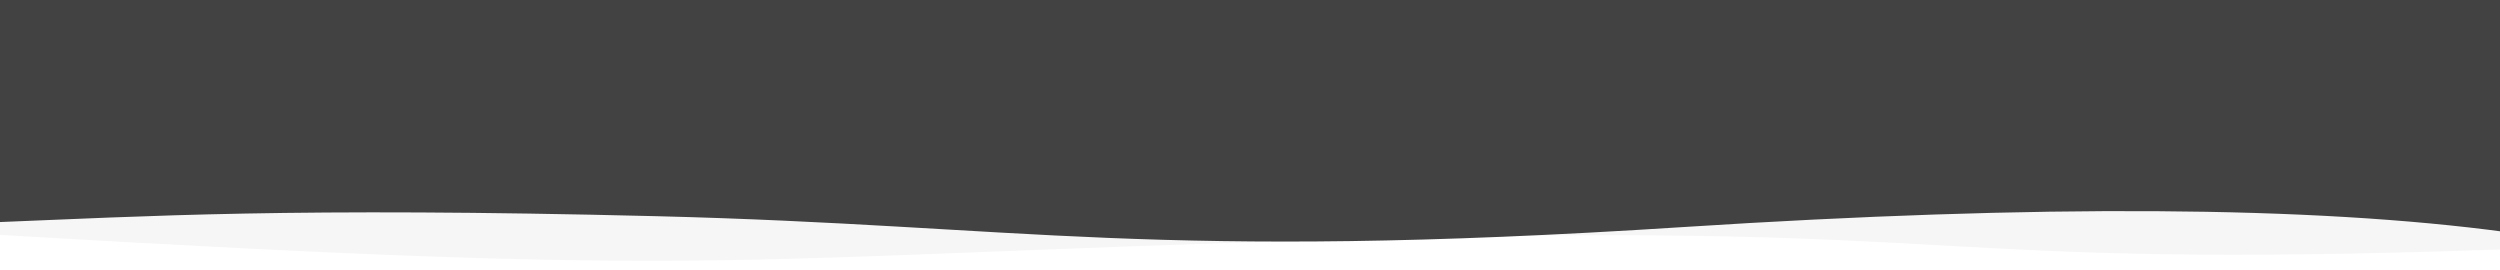 <svg xmlns="http://www.w3.org/2000/svg" xmlns:xlink="http://www.w3.org/1999/xlink" id="Layer_1" x="0" y="0" version="1.1" viewBox="0 0 1294 140" xml:space="preserve" style="enable-background:new 0 0 1294 140"><style type="text/css">.st0{opacity:.15;fill:#c4c4c4;enable-background:new}.st1{fill:#424242}</style><title>wave_header</title><desc>Created with Sketch.</desc><g id="Ressource"><g id="wave_header"><g id="Group-4-Copy" transform="translate(-5, 0)"><path id="Wave" d="M0,0h1300c-0.2,26.7-0.2,69.7,0,129.1c-309,10.9-265-14.7-598.5-5.2S390.6,144.3,0,121.3 C1,88.1,1,47.7,0,0z" class="st0"/><path id="Wave_1_" d="M1302,0H377.3H1c0,60.1,0,98.5,0,115.1c80.4-3.2,154.2-7.9,343.7-3.2 c189.5,4.7,256.5,23.4,532,5.6c183.7-11.8,325.4-10.9,425.3,2.6V0z" class="st1"/></g></g></g></svg>